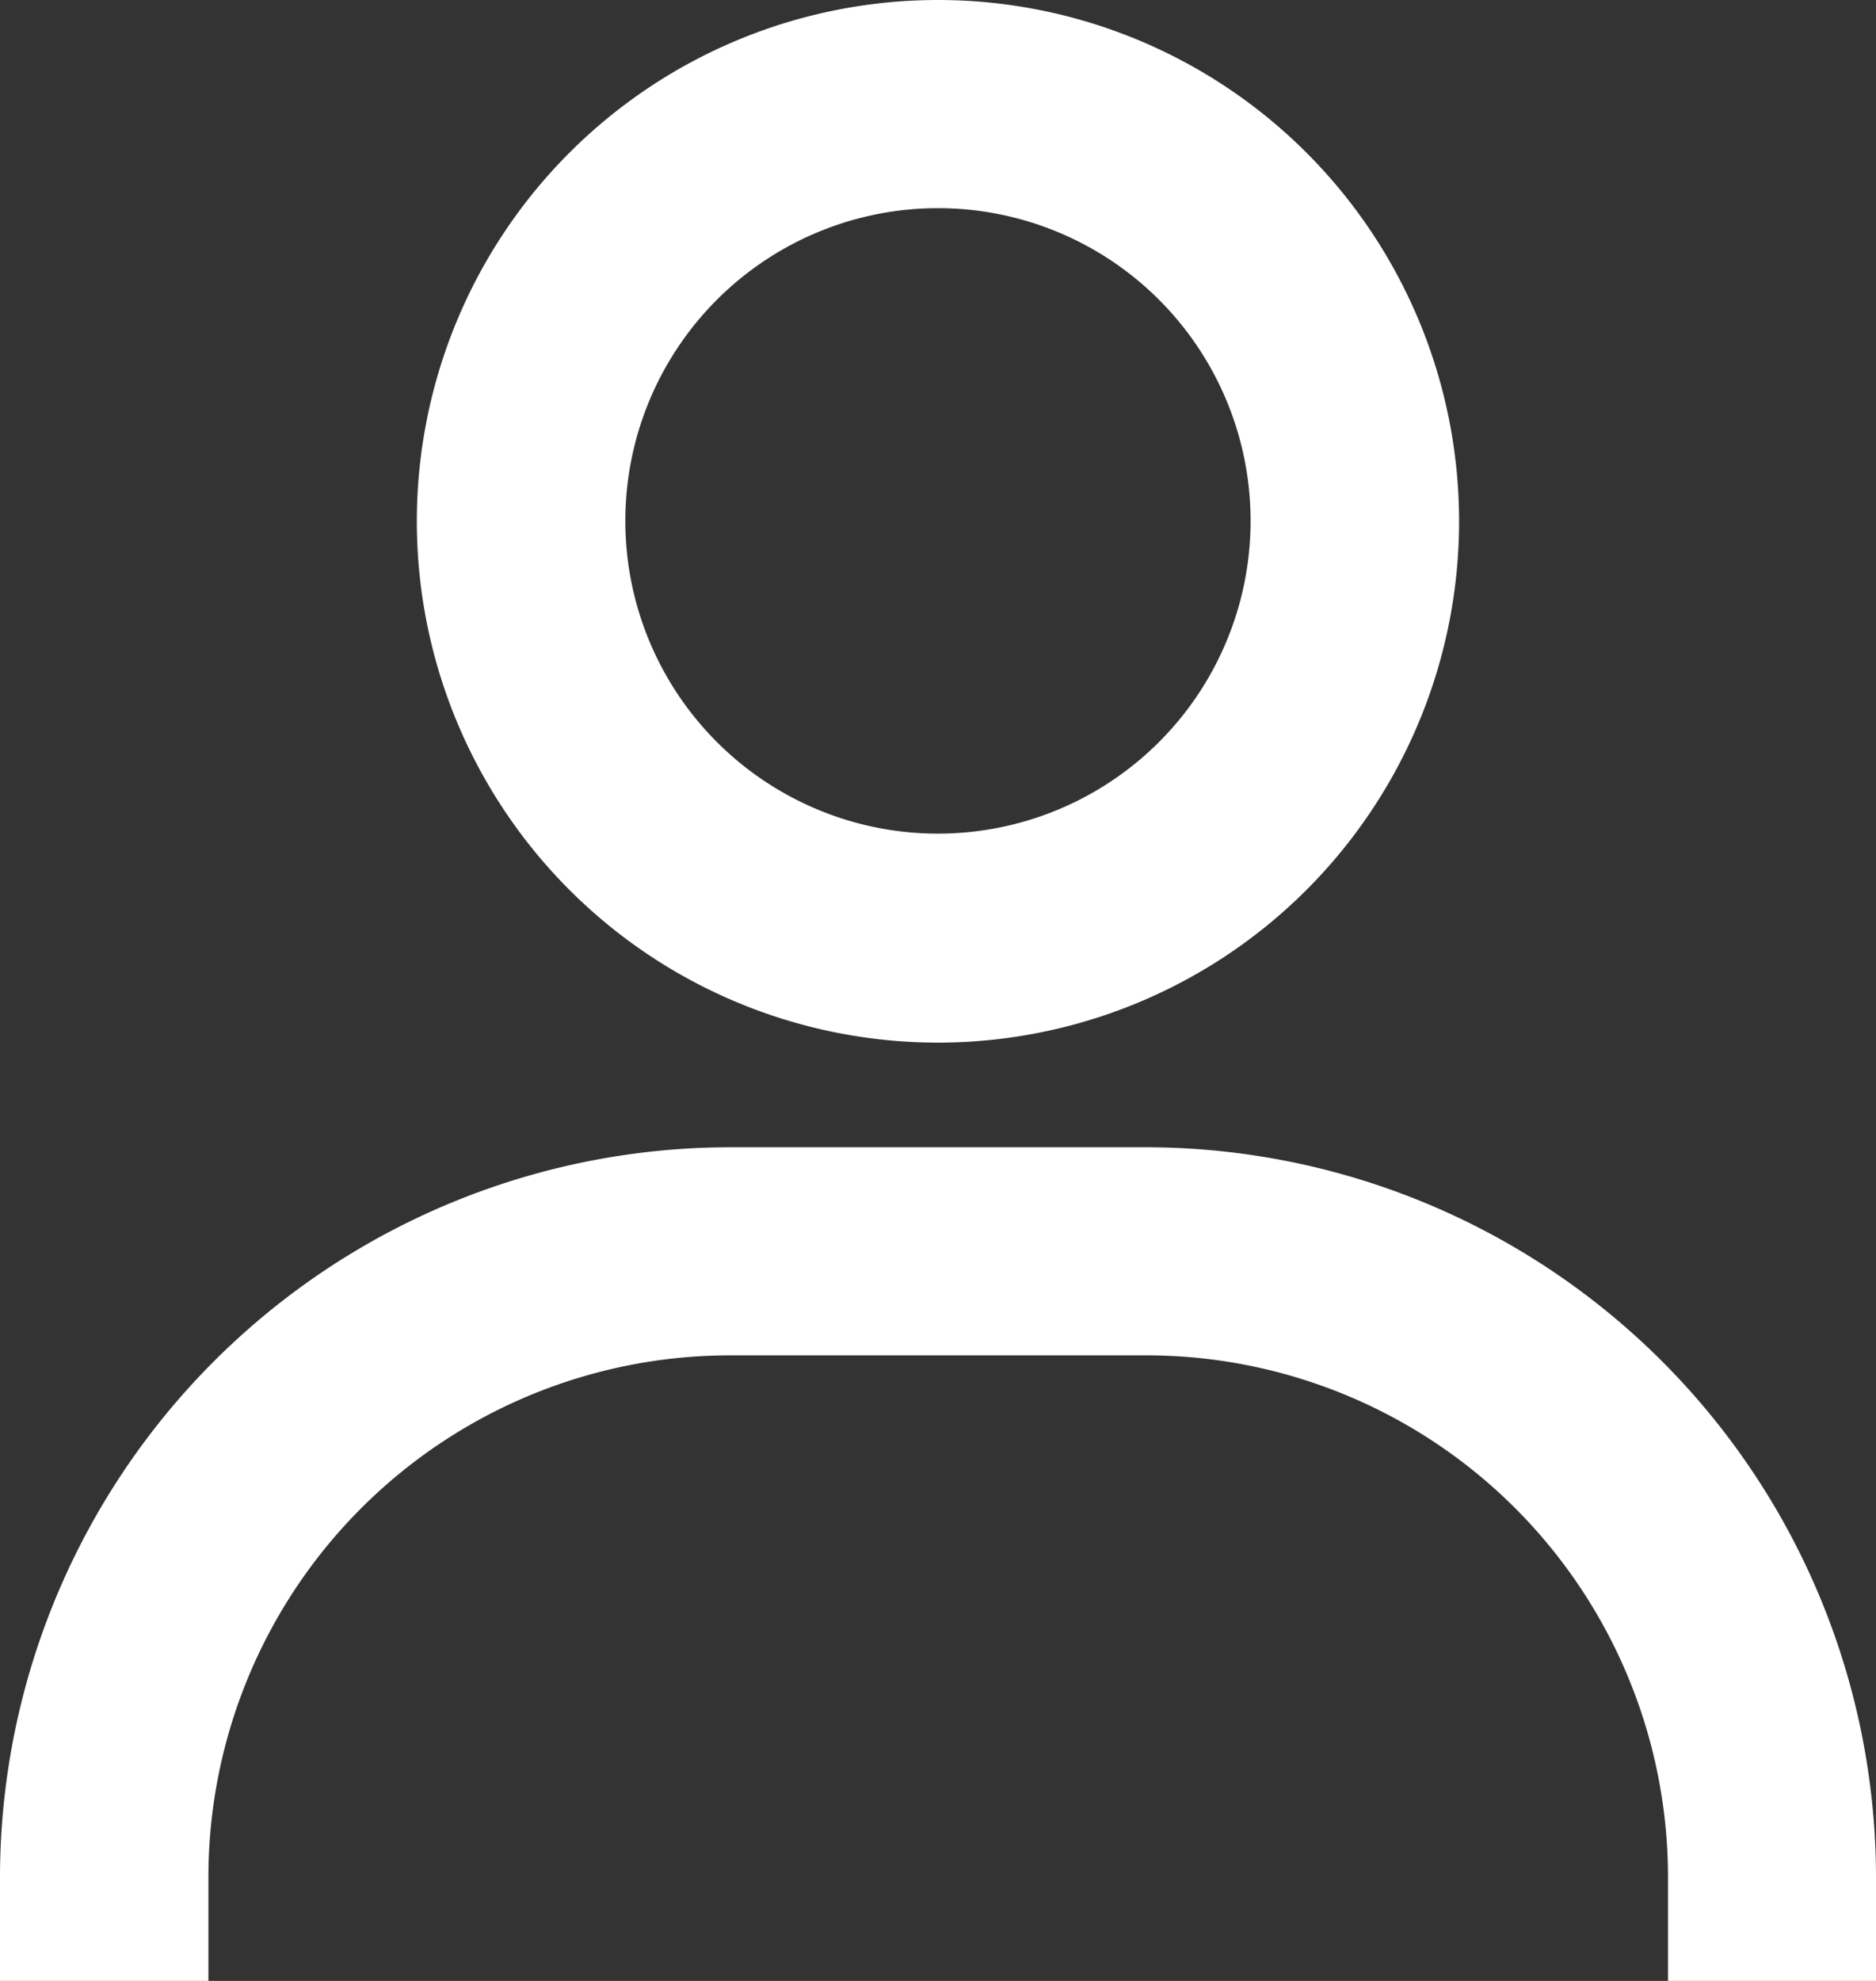 <svg xmlns="http://www.w3.org/2000/svg" width="22.737" height="24" viewBox="0 0 22.737 24">
  <rect x="0" y="0" width="22.737" height="24" fill="#333333" stroke="none"/>
  <g id="bx-user" transform="translate(-3 -2)">
    <circle id="Ellipse_53" data-name="Ellipse 53" cx="3.5" cy="3.5" r="3.5" transform="translate(11 5)" fill="none"/>
    <path id="Path_276" data-name="Path 276" d="M14.368,2a6.316,6.316,0,1,0,6.316,6.316A6.316,6.316,0,0,0,14.368,2Zm0,10.1a3.789,3.789,0,1,1,3.789-3.789A3.789,3.789,0,0,1,14.368,12.1ZM25.737,26V24.737A8.853,8.853,0,0,0,16.895,15.9H11.842A8.853,8.853,0,0,0,3,24.737V26H5.526V24.737a6.323,6.323,0,0,1,6.316-6.316H16.9a6.323,6.323,0,0,1,6.316,6.316V26Z" fill="#fff"/>
  </g>
</svg>
